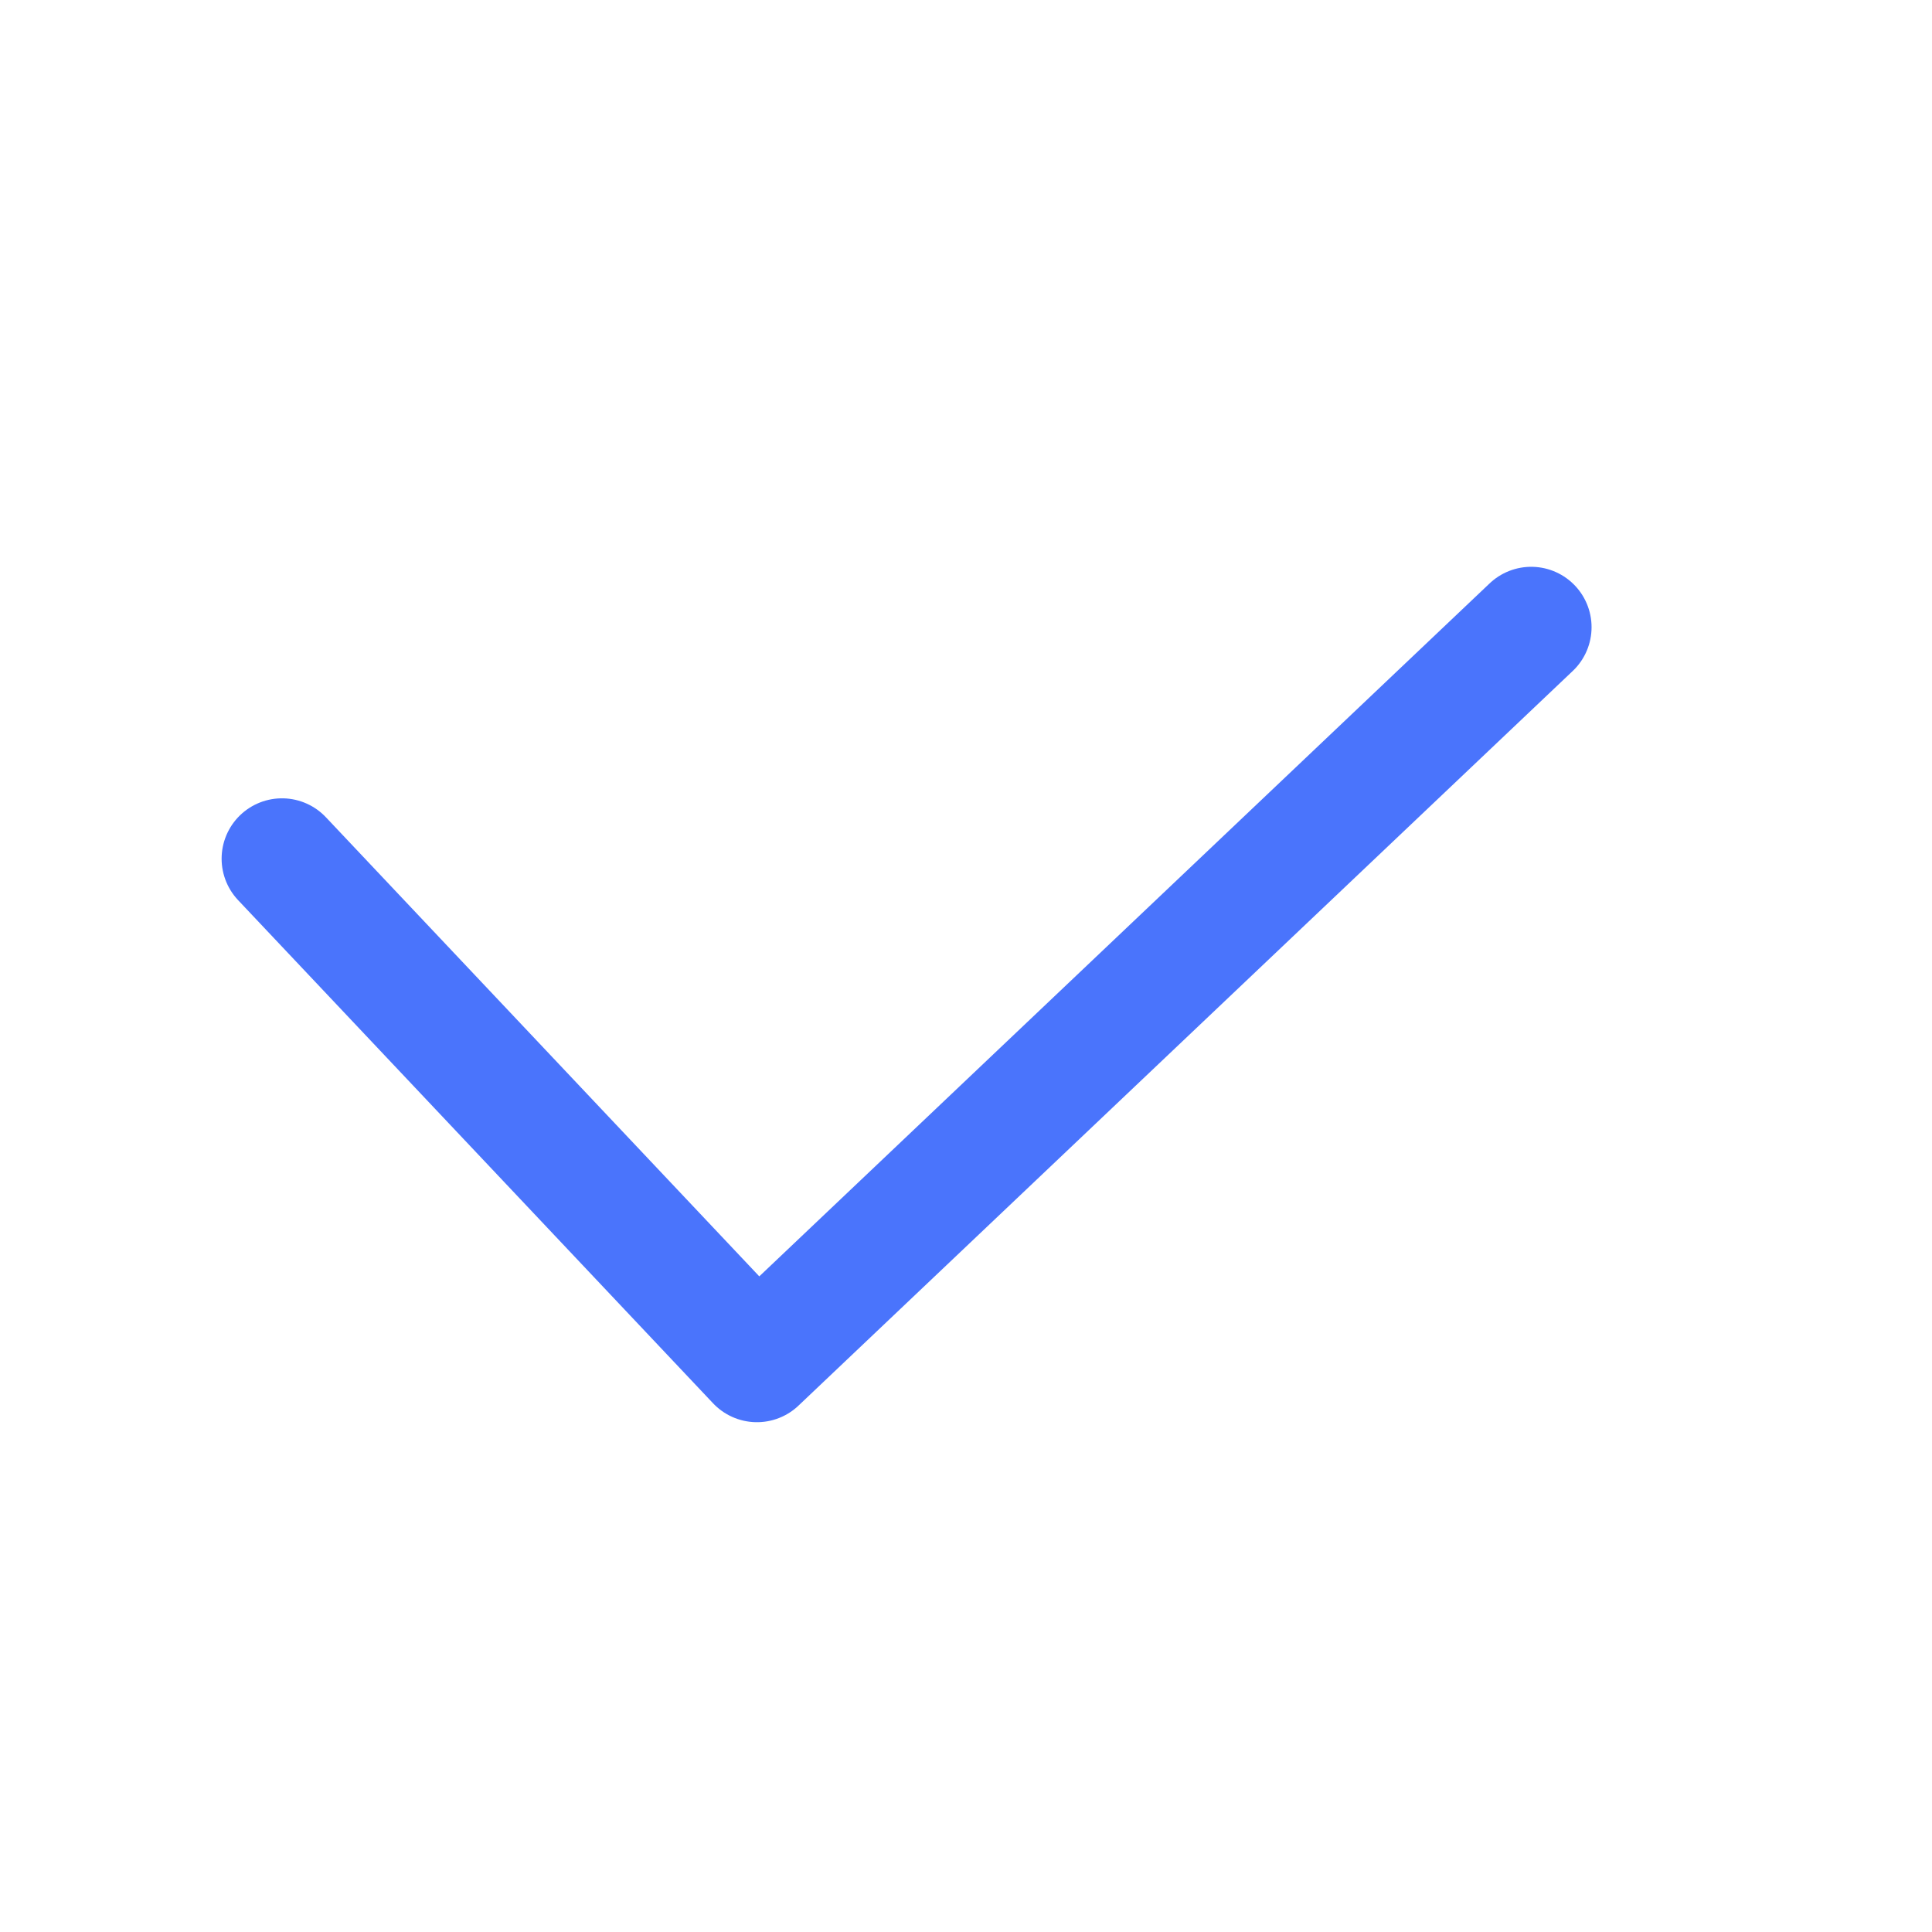 <svg xmlns="http://www.w3.org/2000/svg" width="24" height="24" viewBox="0 0 24 24">
    <path data-name="패스 8941" d="m8245.8 2499.213 5.9 6.25 9.618-9.126" transform="translate(-8242.297 -2488.546)" style="stroke:#4a74fc;stroke-linecap:round;stroke-linejoin:round;stroke-width:1.5px;fill:none"/>
    <path data-name="사각형 1825" style="fill:none" d="M0 0h24v24H0z"/>
</svg>
